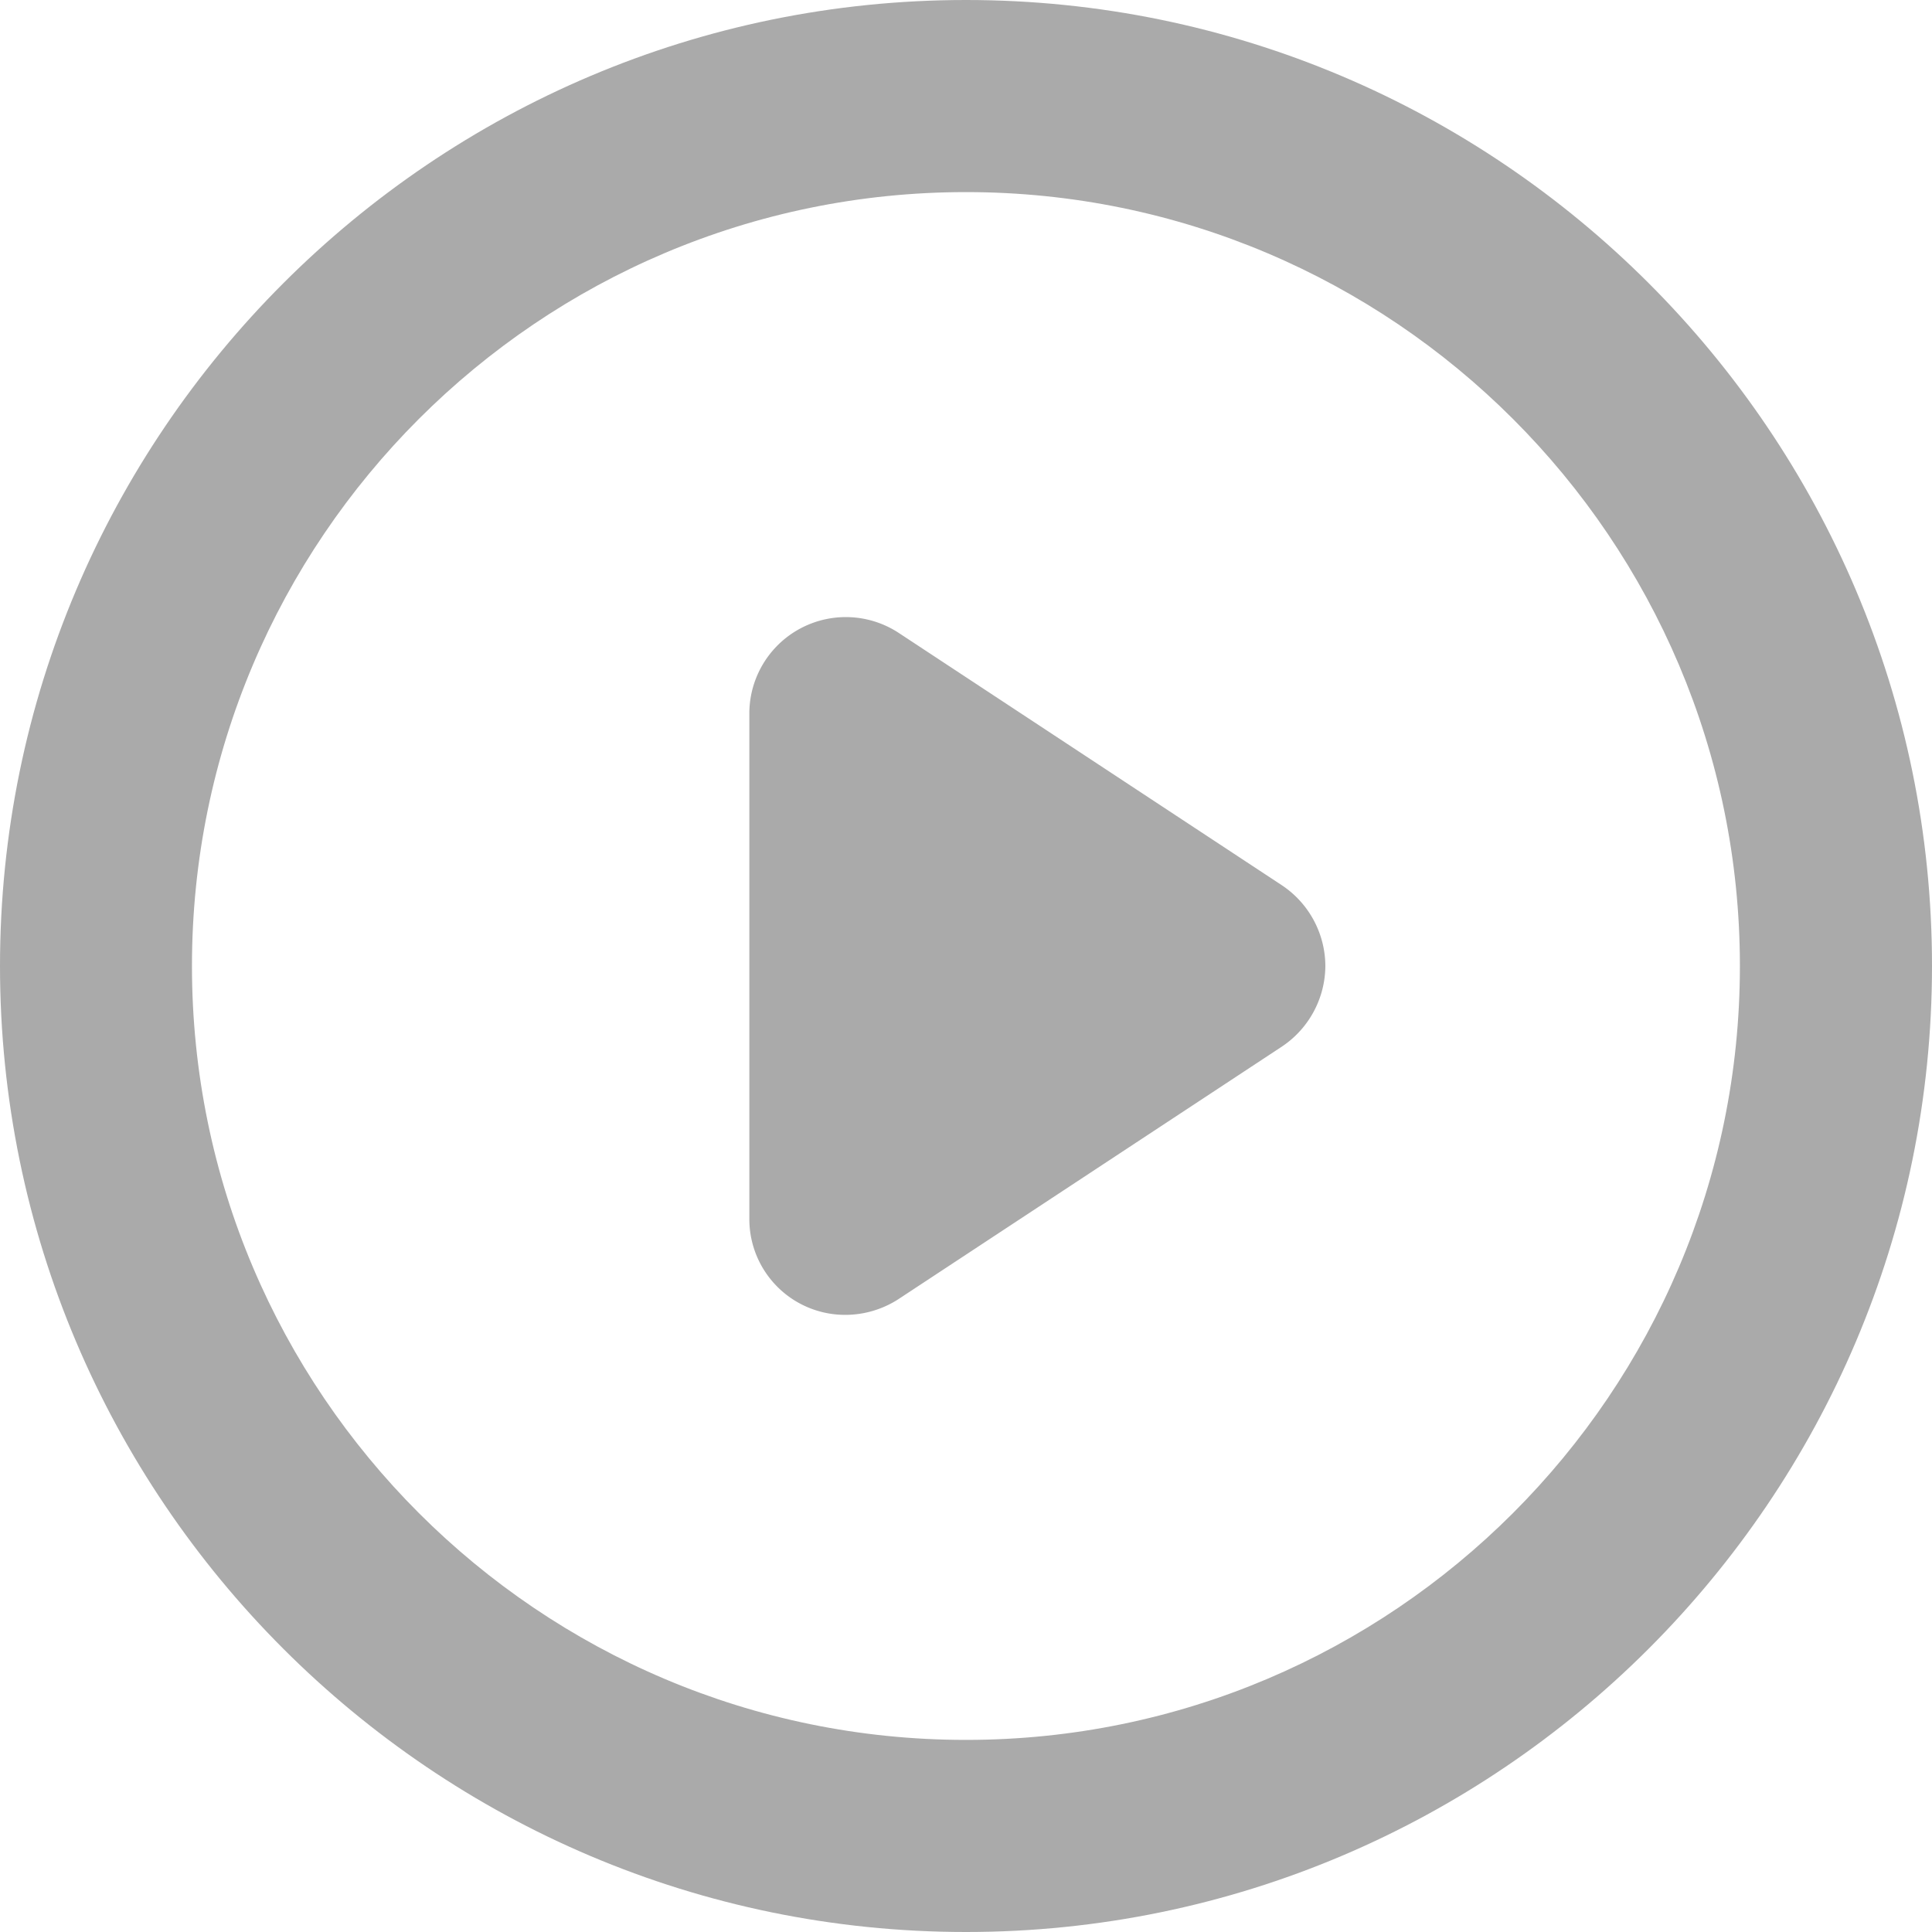<svg xmlns="http://www.w3.org/2000/svg" xmlns:xlink="http://www.w3.org/1999/xlink" width="14" height="14" viewBox="0 0 14 14"><defs><path id="a" d="M0 0h14v14H0z"/></defs><clipPath id="b"><use xlink:href="#a" overflow="visible"/></clipPath><path clip-path="url(#b)" fill="#AAA" d="M7 14c-3.86 0-7-3.141-7-7s3.14-7 7-7 7 3.14 7 6.999C14 10.859 10.859 14 7 14M7 1.392C3.906 1.392 1.391 3.906 1.391 7S3.906 12.608 7 12.608 12.608 10.093 12.608 7 10.093 1.392 7 1.392"/><path clip-path="url(#b)" fill="#AAA" d="M9.292 6.417L6.509 4.584a.699.699 0 0 0-1.079.583v3.667a.694.694 0 0 0 .696.694.71.71 0 0 0 .383-.113l2.783-1.833A.707.707 0 0 0 9.604 7a.706.706 0 0 0-.312-.583"/></svg>